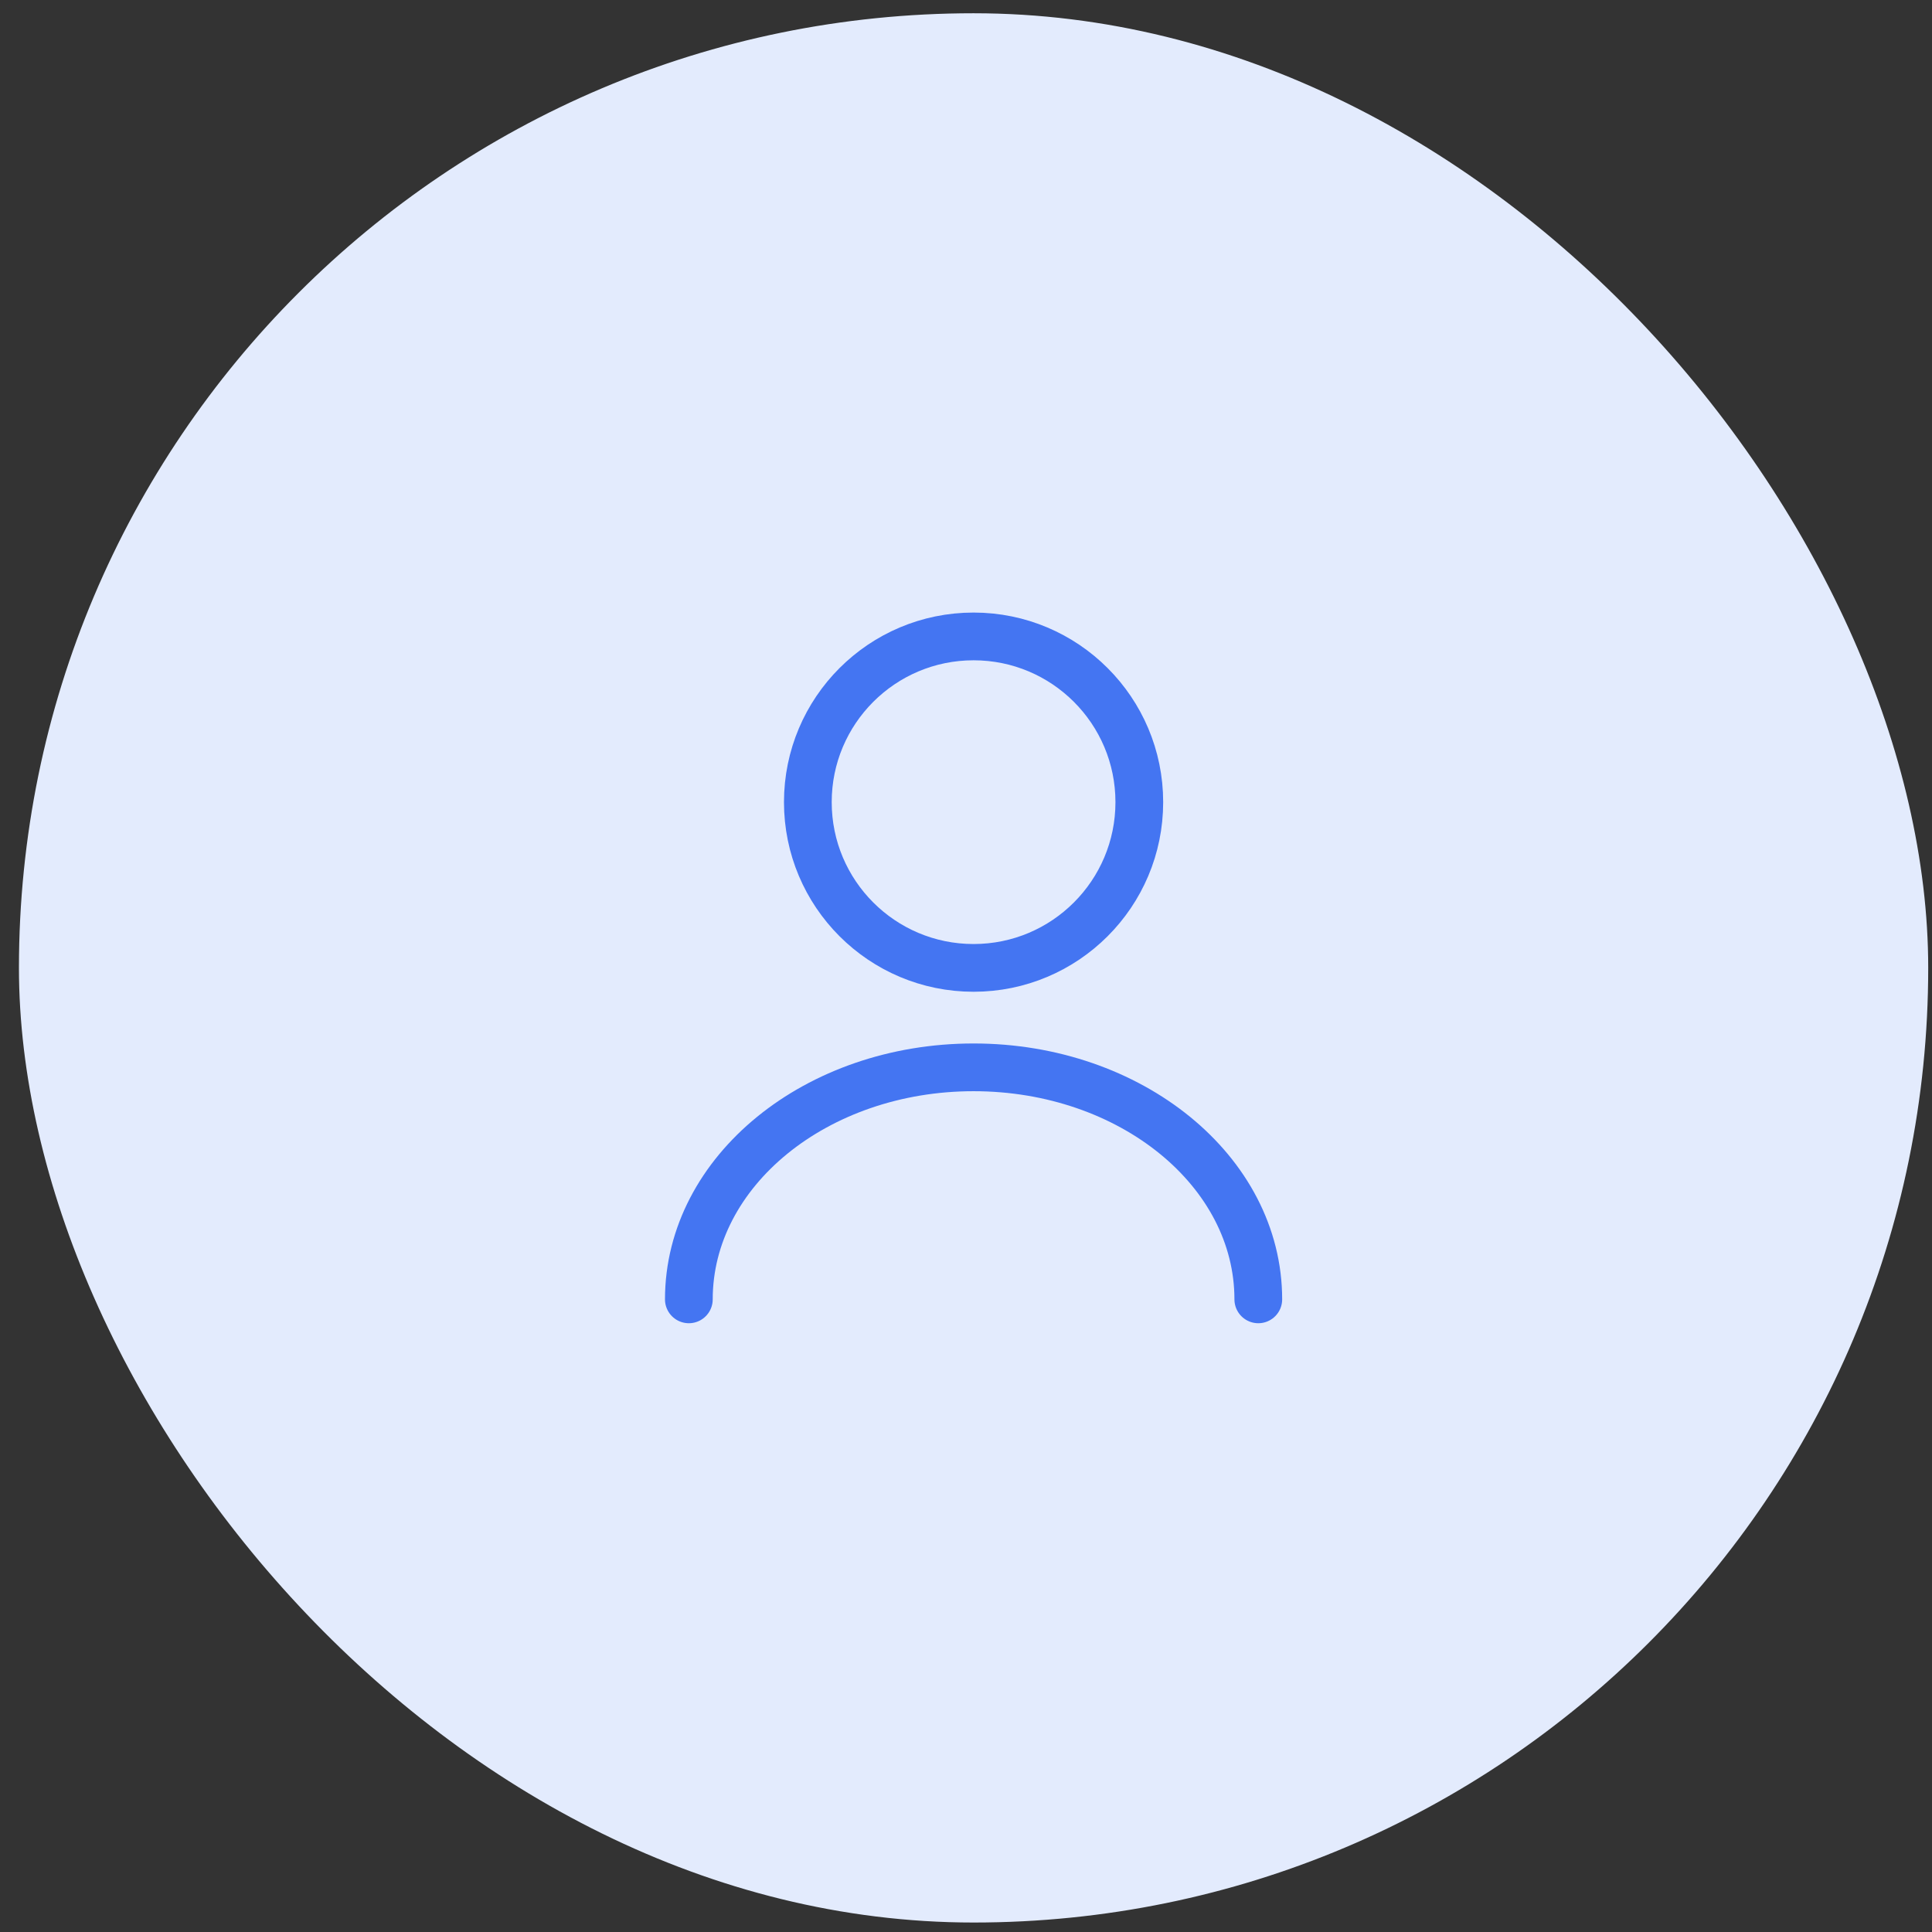 <svg width="51" height="51" viewBox="0 0 51 51" fill="none" xmlns="http://www.w3.org/2000/svg">
<rect x="0" y="0" width="51" height="51" fill="#333333" stroke="none"/>
<rect x="0.5" y="0.35" width="50.4" height="50.4" rx="25.2" fill="#E3EBFD"/>
<path d="M25.7 25.55C28.116 25.55 30.075 23.591 30.075 21.175C30.075 18.759 28.116 16.8 25.7 16.8C23.284 16.8 21.325 18.759 21.325 21.175C21.325 23.591 23.284 25.55 25.7 25.55Z" stroke="#4475F2" stroke-width="1.26" stroke-linecap="round" stroke-linejoin="round"/>
<path d="M33.216 34.3C33.216 30.913 29.848 28.175 25.7 28.175C21.553 28.175 18.184 30.913 18.184 34.3" stroke="#4475F2" stroke-width="1.26" stroke-linecap="round" stroke-linejoin="round"/>
</svg>
